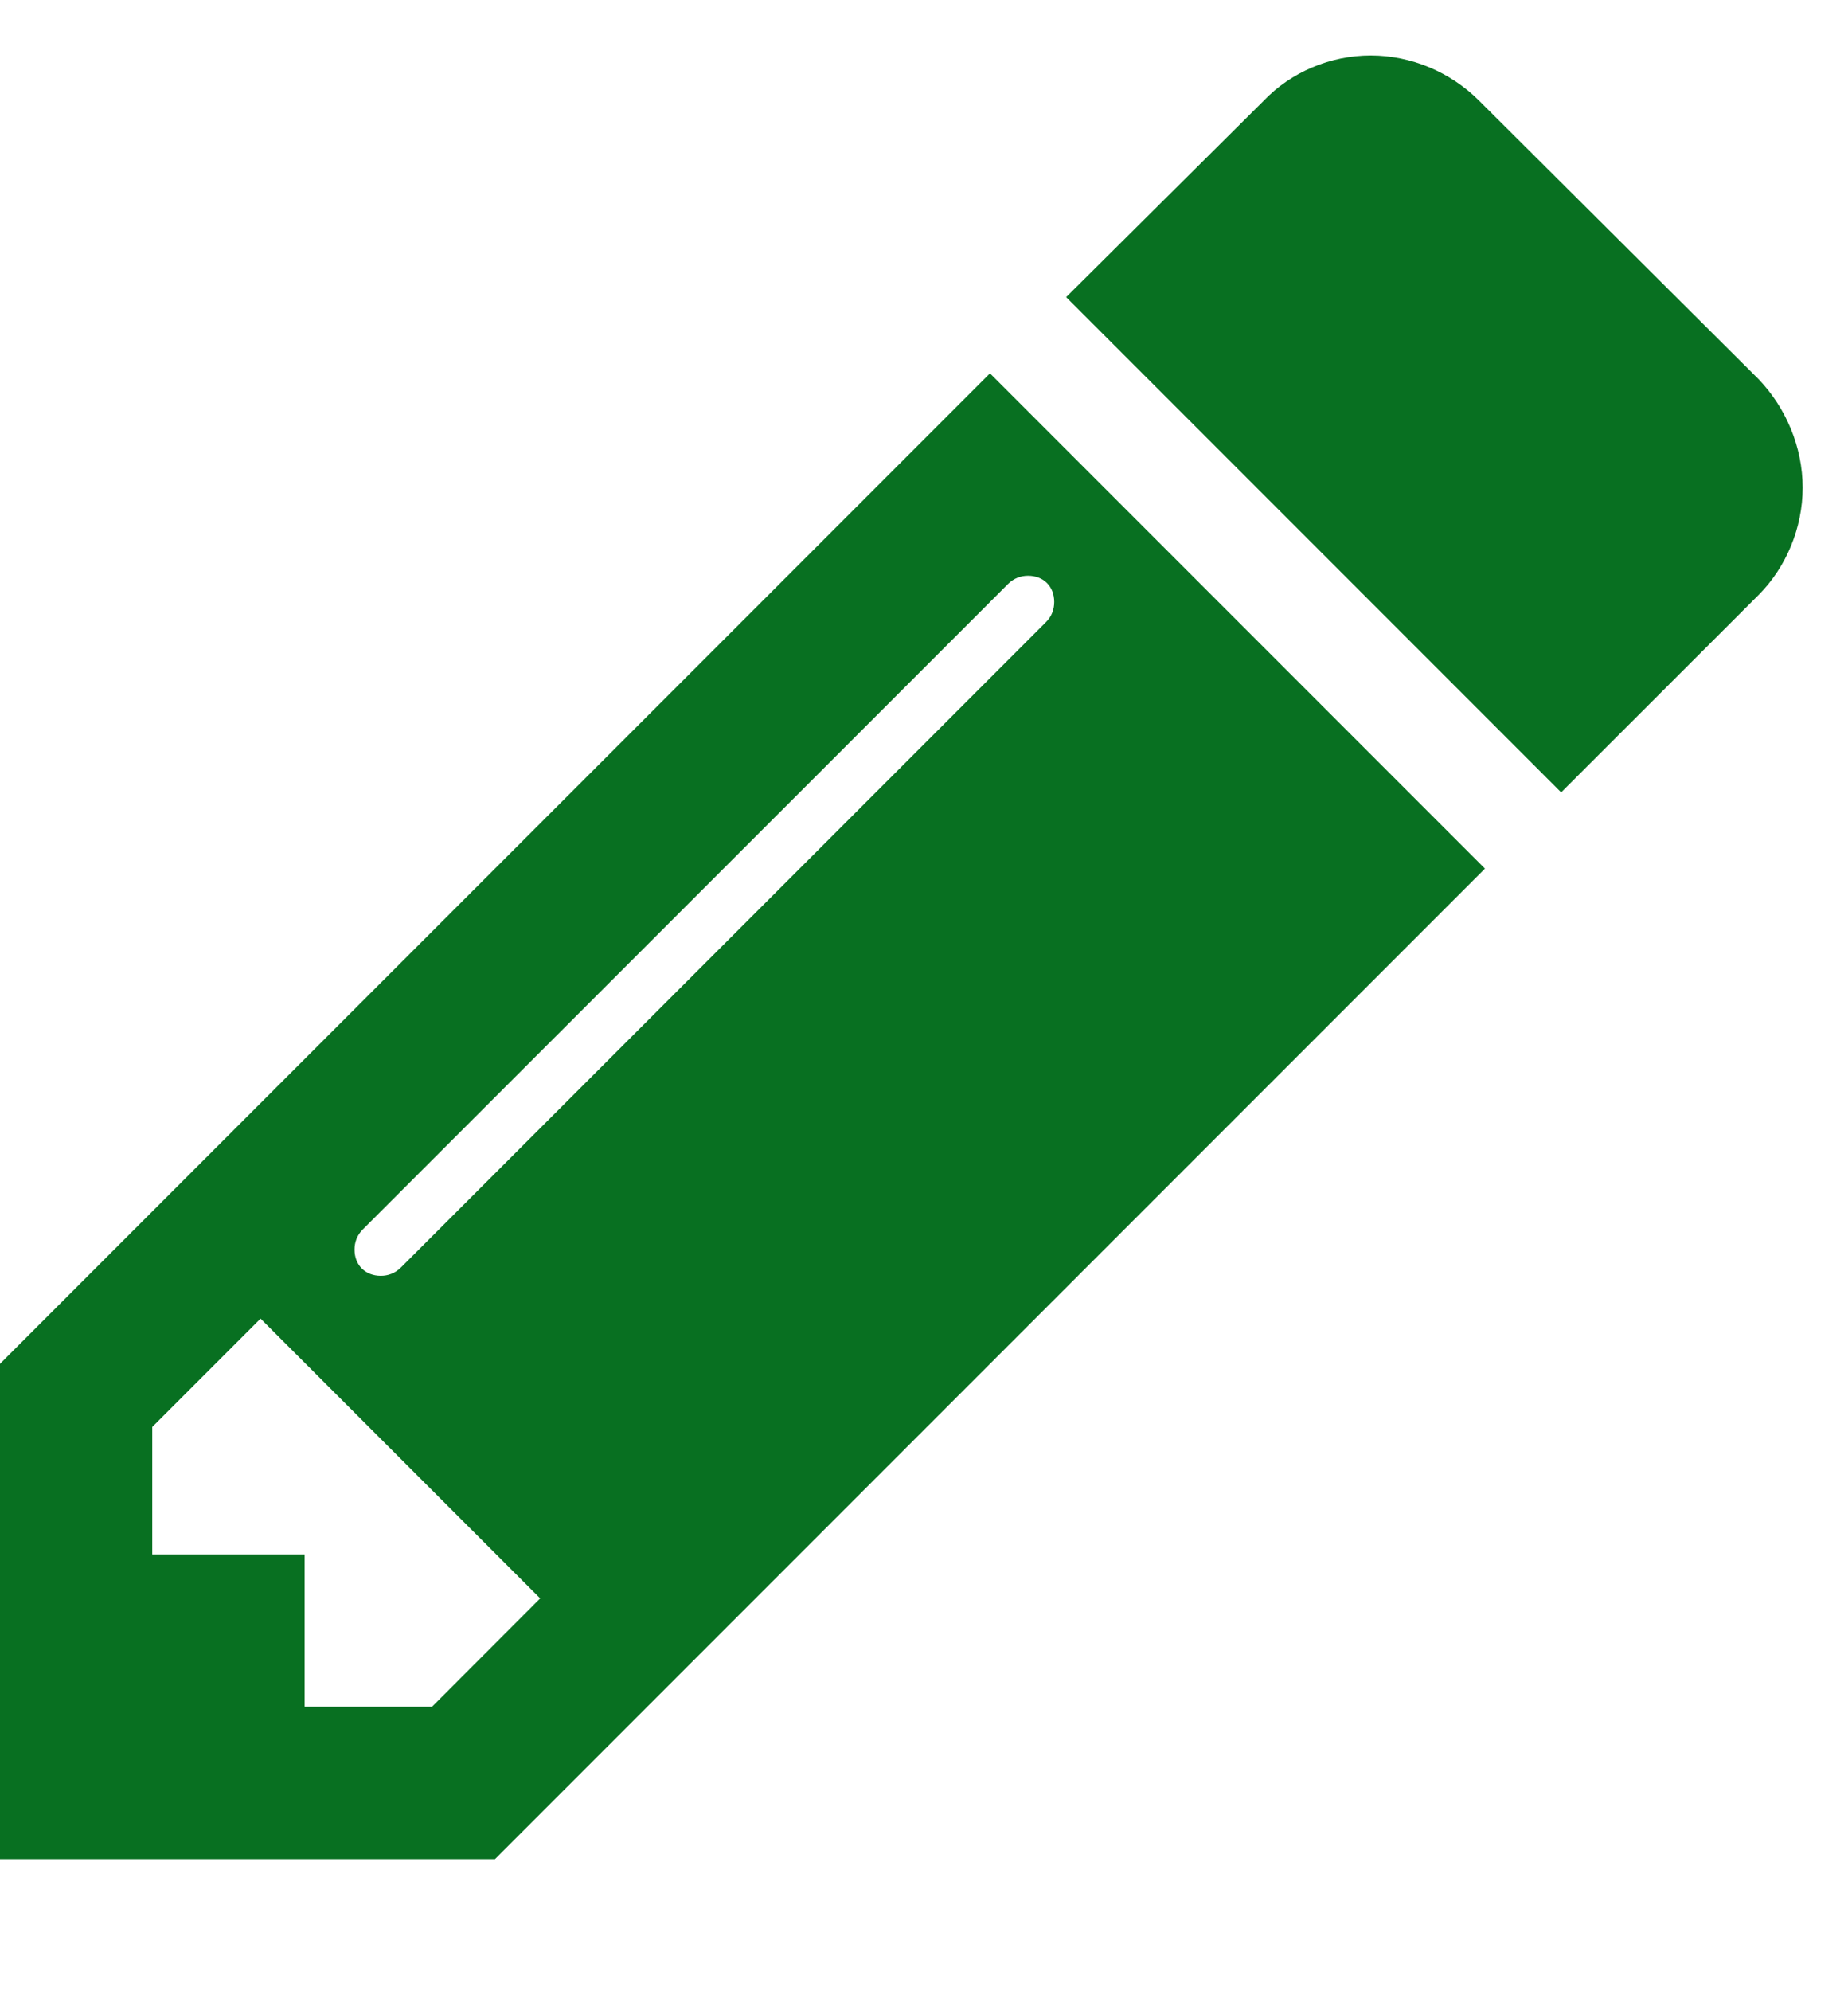 <?xml version="1.0" encoding="UTF-8"?>
<svg width="13px" height="14px" viewBox="0 0 13 14" version="1.1" xmlns="http://www.w3.org/2000/svg" xmlns:xlink="http://www.w3.org/1999/xlink">
    <!-- Generator: Sketch 57.1 (83088) - https://sketch.com -->
    <title></title>
    <desc>Created with Sketch.</desc>
    <g id="6.-Espacio-personal" stroke="none" stroke-width="1" fill="none" fill-rule="evenodd">
        <g id="6.2-visitas" transform="translate(-1277, -471)" fill="#087021" fill-rule="nonzero">
            <path d="M1280.039,483 L1280.8,482.238 L1278.833,480.271 L1278.071,481.033 L1278.071,481.929 L1279.143,481.929 L1279.143,483 L1280.039,483 Z M1284.416,475.232 C1284.416,475.123 1284.341,475.048 1284.232,475.048 C1284.182,475.048 1284.132,475.065 1284.09,475.107 L1279.553,479.643 C1279.511,479.685 1279.494,479.735 1279.494,479.786 C1279.494,479.895 1279.57,479.97 1279.679,479.97 C1279.729,479.97 1279.779,479.953 1279.821,479.911 L1284.358,475.374 C1284.4,475.333 1284.416,475.282 1284.416,475.232 Z M1283.964,473.625 L1287.446,477.107 L1280.482,484.071 L1277,484.071 L1277,480.589 L1283.964,473.625 Z M1289.681,474.429 C1289.681,474.713 1289.564,474.989 1289.372,475.182 L1287.982,476.571 L1284.5,473.089 L1285.89,471.708 C1286.082,471.507 1286.358,471.39 1286.643,471.39 C1286.927,471.39 1287.204,471.507 1287.405,471.708 L1289.372,473.667 C1289.564,473.868 1289.681,474.144 1289.681,474.429 Z" id=""></path>
        </g>
    </g>
</svg>